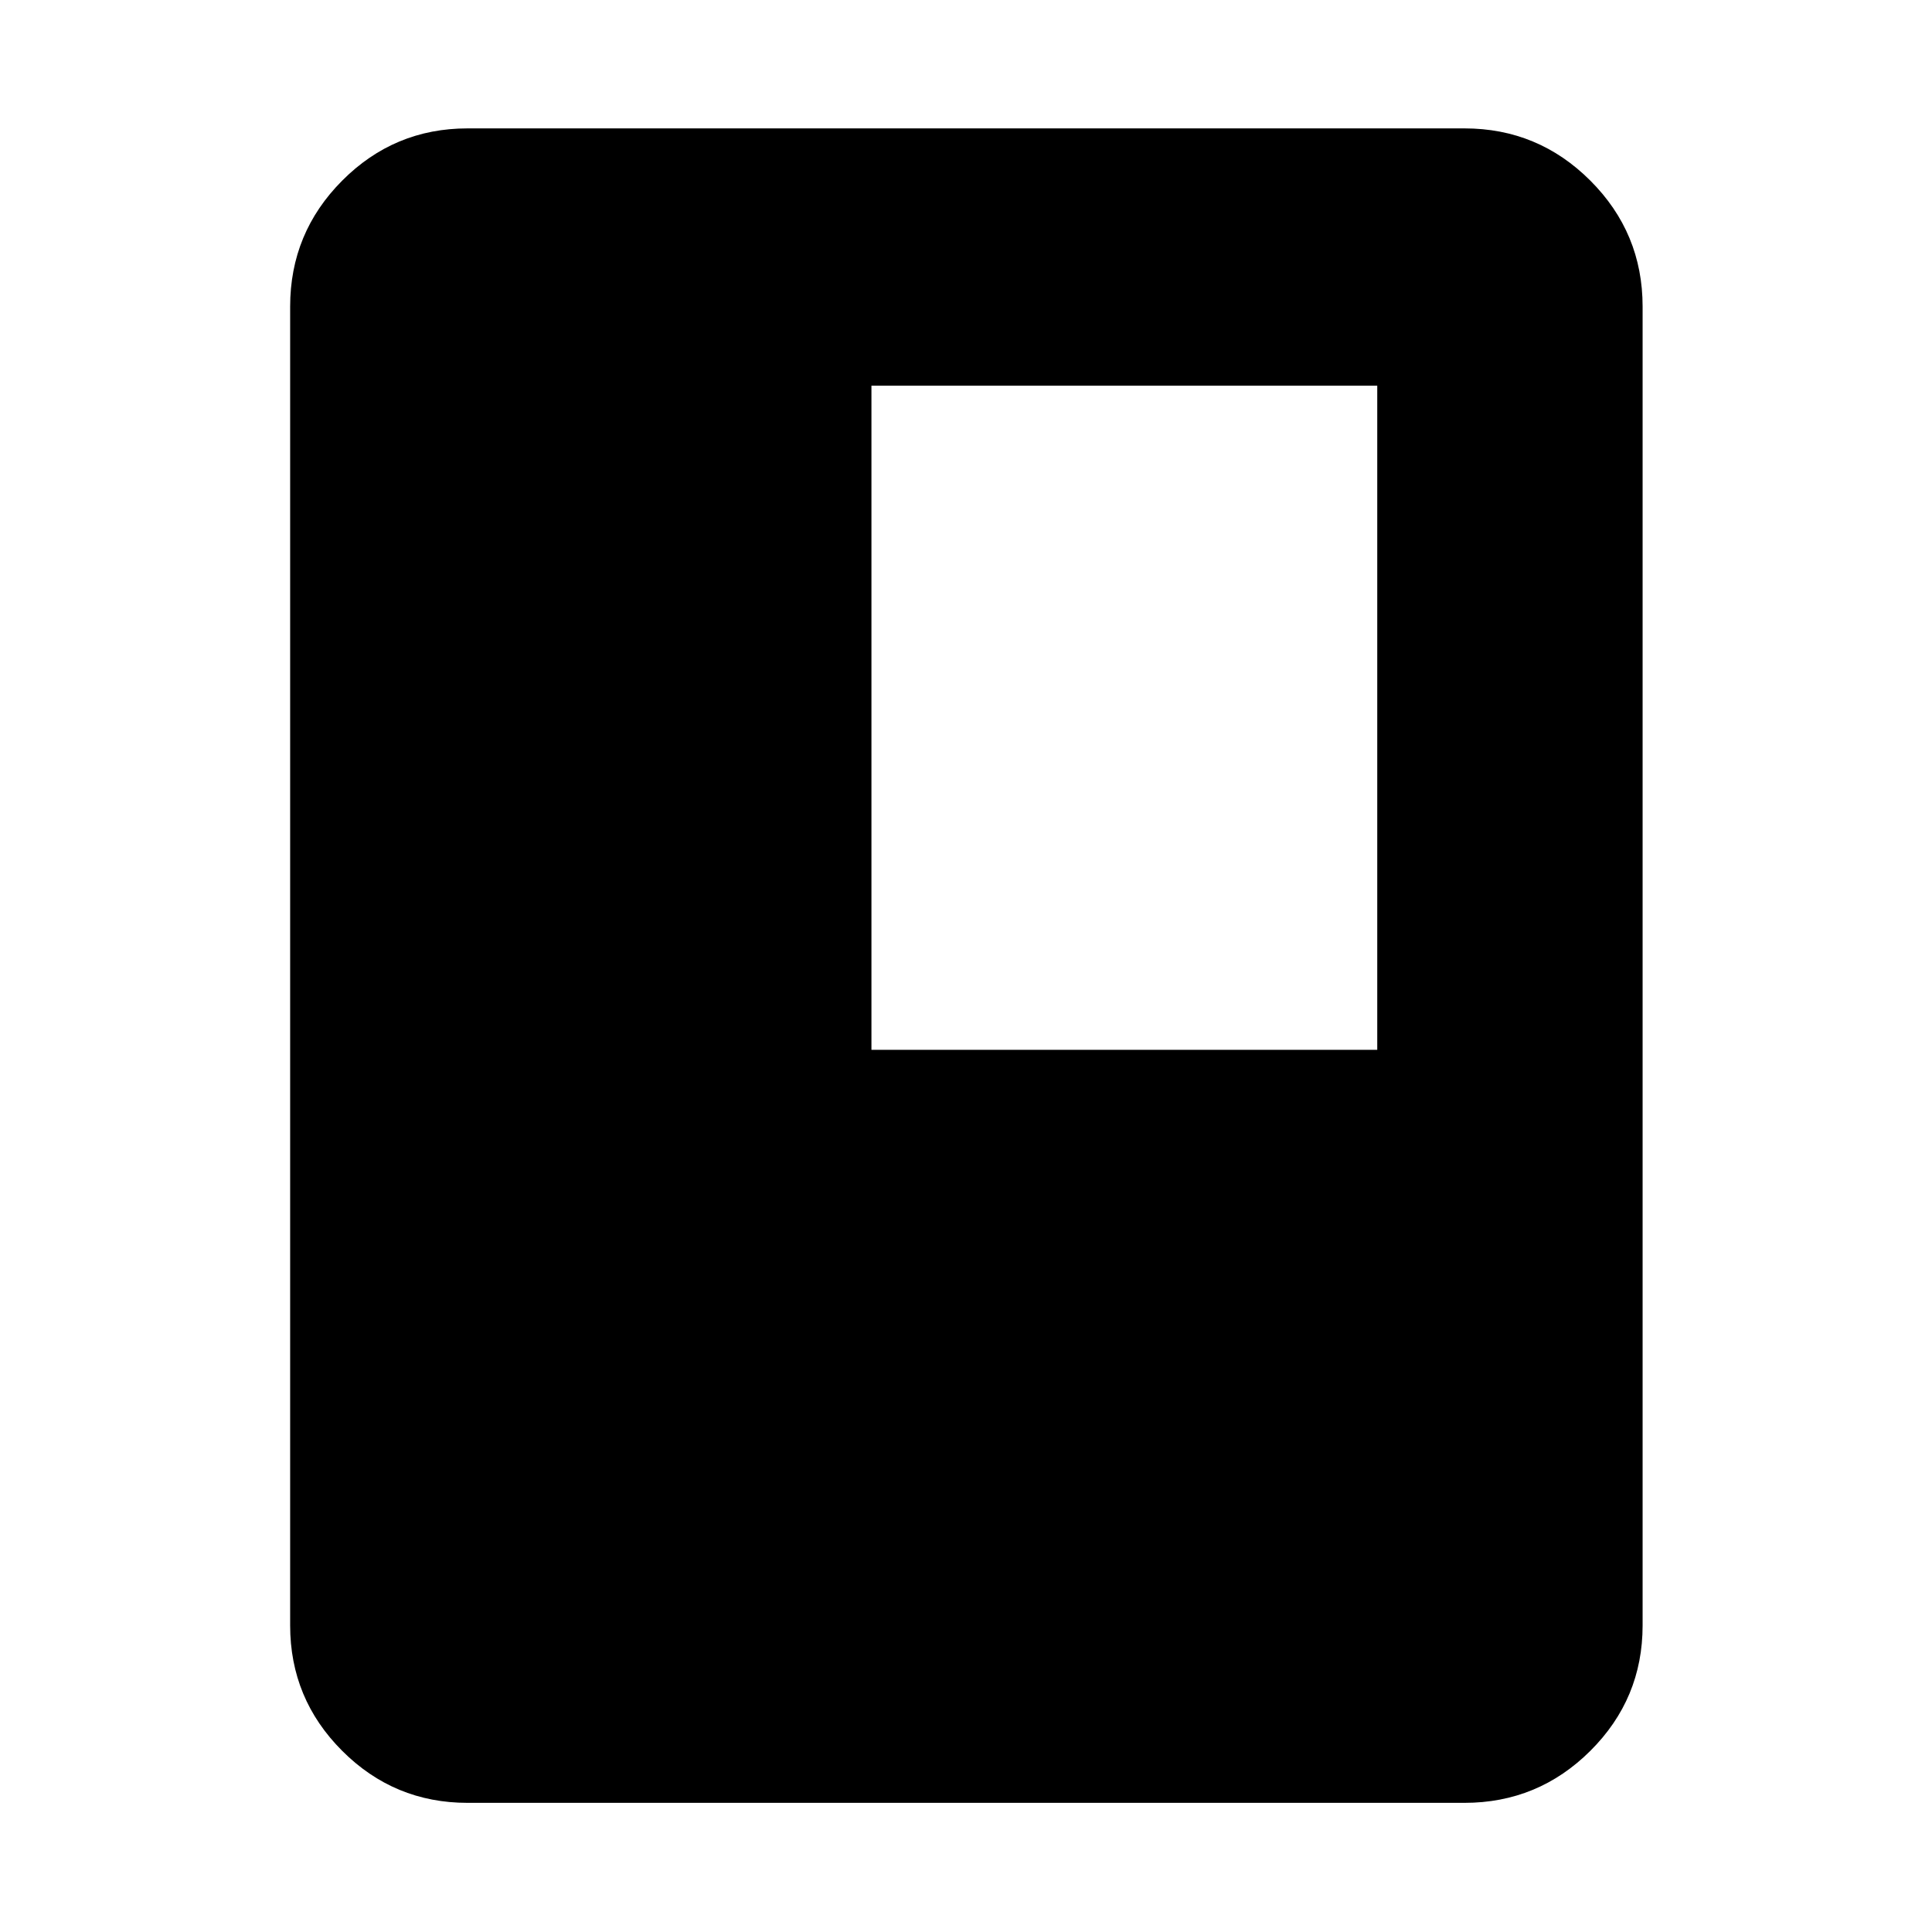 <svg xmlns="http://www.w3.org/2000/svg" height="40" viewBox="0 -960 960 960" width="40"><path d="M232.319-64.173q-36.44 0-62.293-25.853t-25.853-62.293v-655.362q0-36.595 25.853-62.559t62.293-25.964h495.362q36.595 0 62.559 25.964t25.964 62.559v655.362q0 36.44-25.964 62.293t-62.559 25.853H232.319Zm200.695-374.175h251.334v-330H433.014v330Z"/></svg>